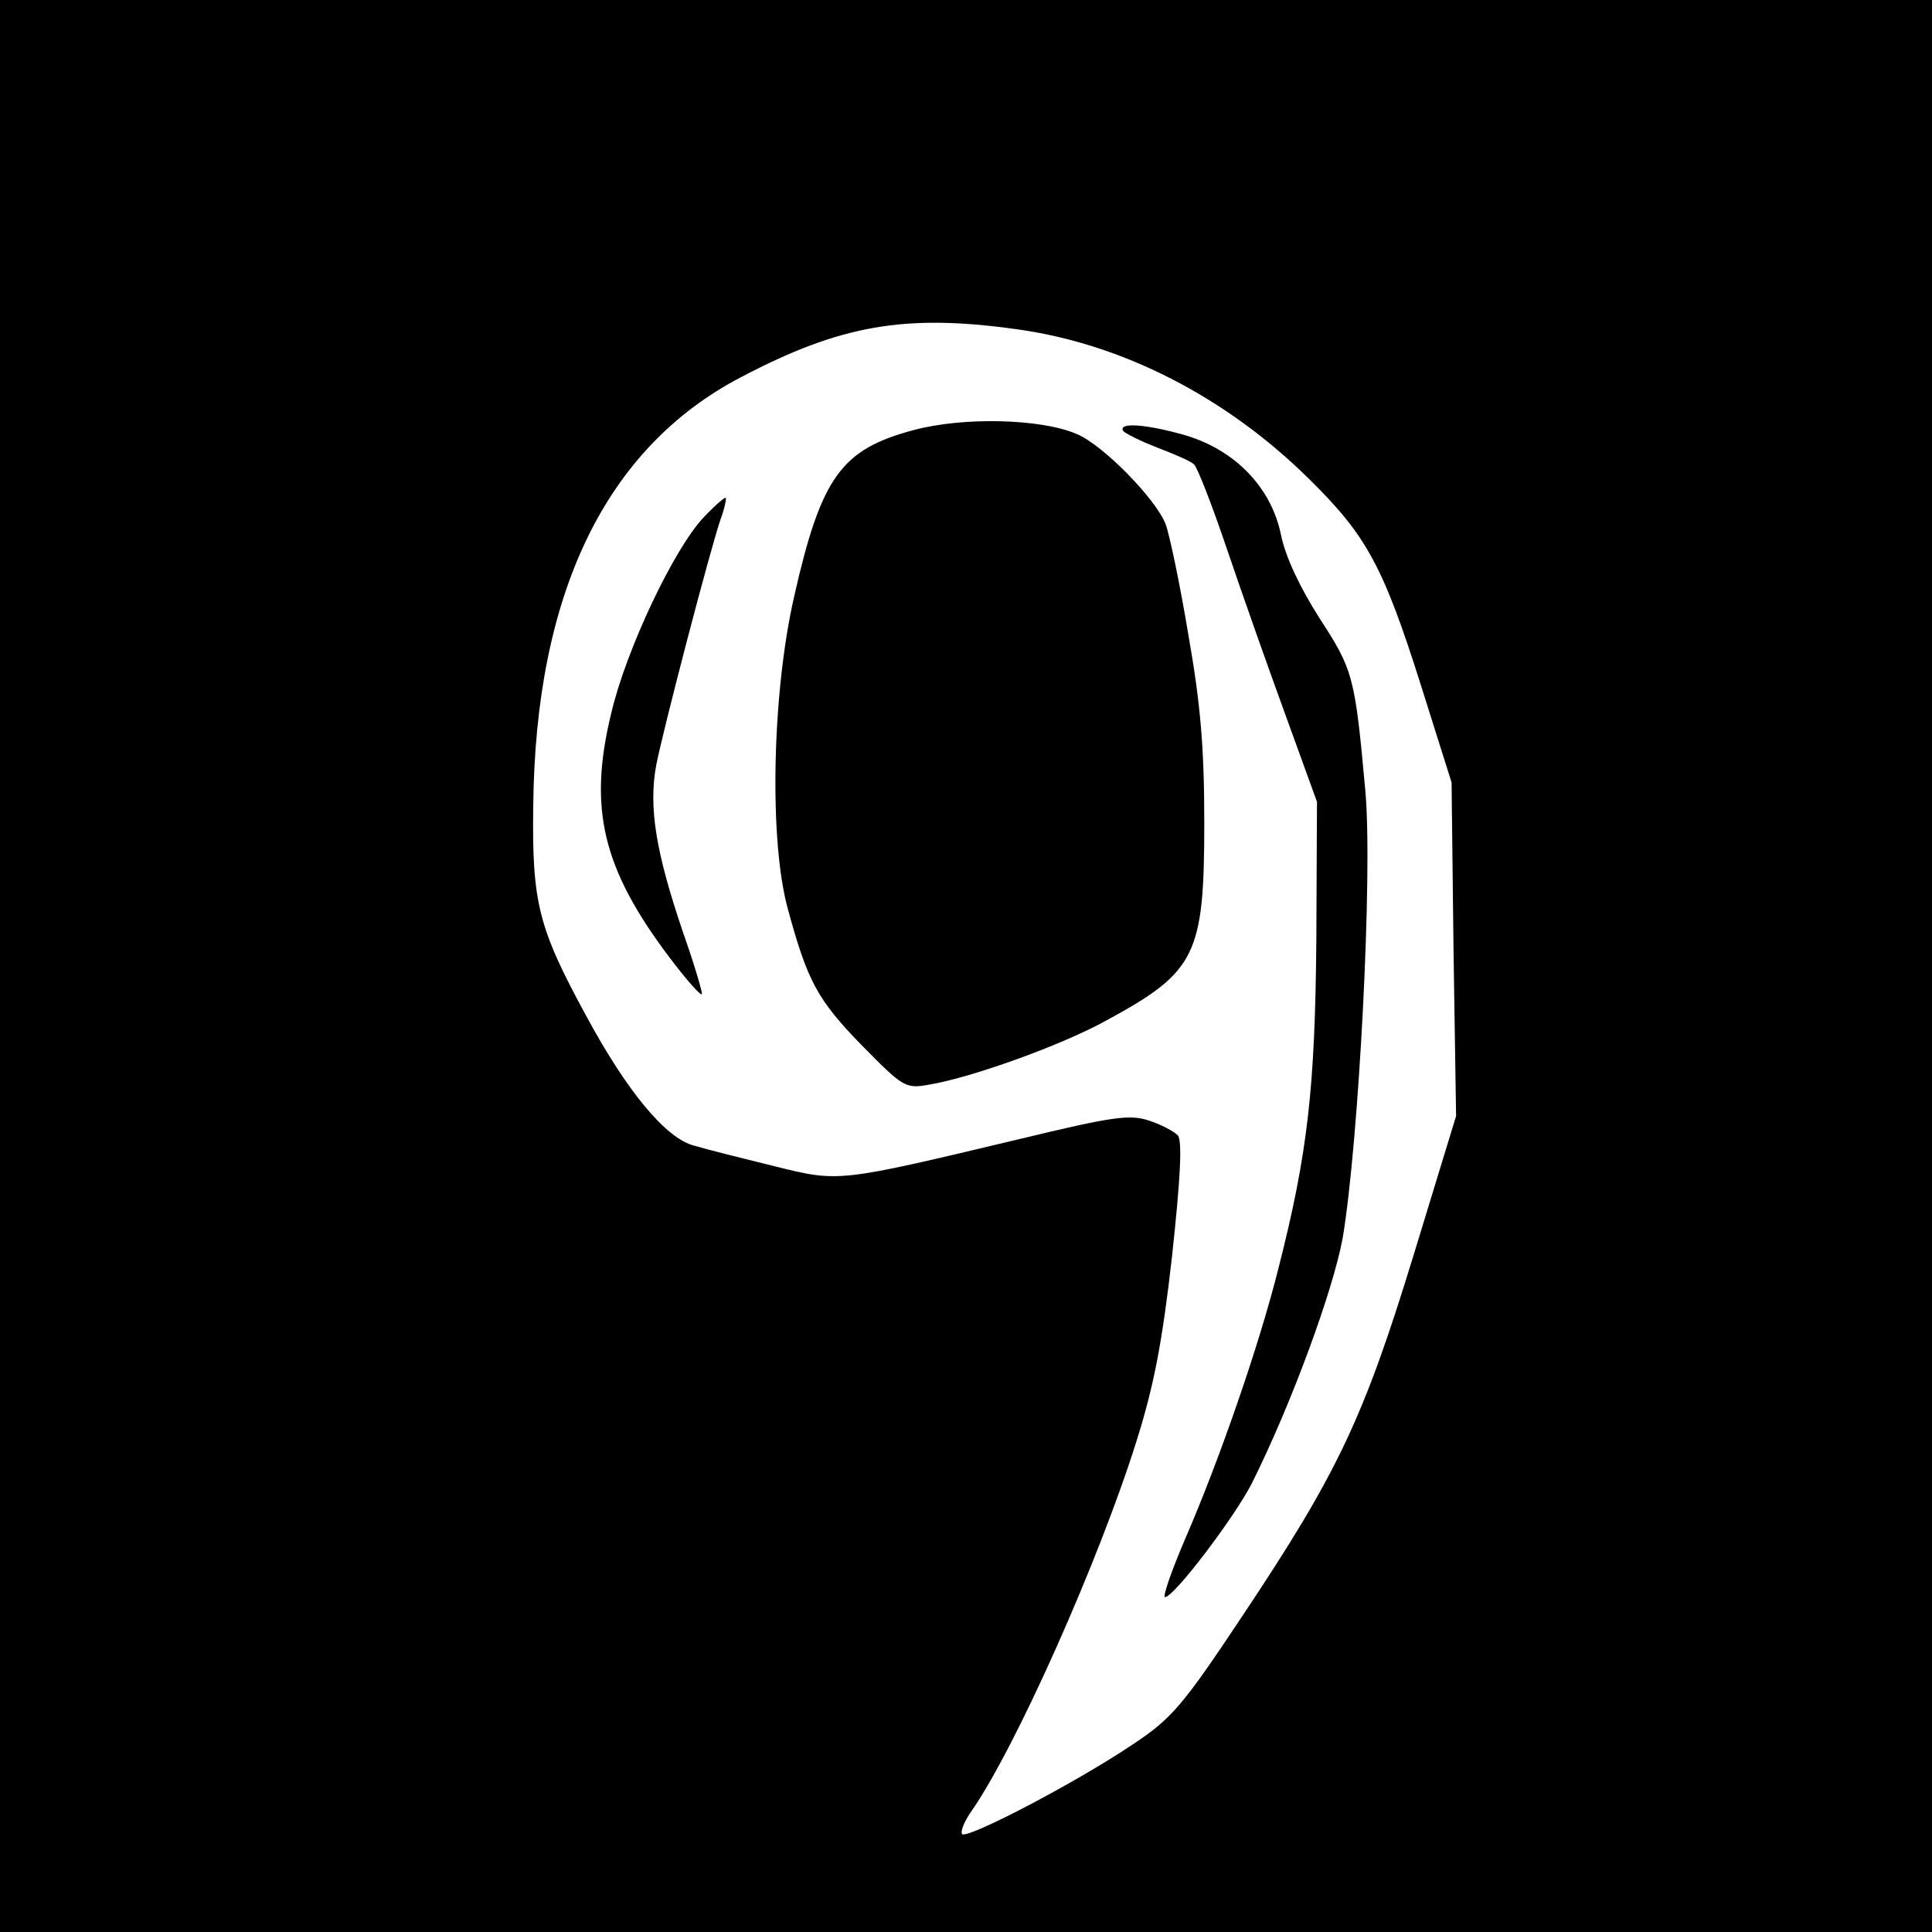 <?xml version="1.0" standalone="no"?>
<!DOCTYPE svg PUBLIC "-//W3C//DTD SVG 20010904//EN"
 "http://www.w3.org/TR/2001/REC-SVG-20010904/DTD/svg10.dtd">
<svg version="1.0" xmlns="http://www.w3.org/2000/svg"
 width="300pt" height="300pt" viewBox="0 0 300 300"
 preserveAspectRatio="xMidYMid meet">
<g transform="translate(0,300) scale(0.1,-0.1)"
fill="#000000" stroke="none">
<path d="M0 1500 l0 -1500 1500 0 1500 0 0 1500 0 1500 -1500 0 -1500 0 0
-1500z m1577 989 c164 -22 327 -105 457 -234 88 -87 114 -134 173 -321 l47
-149 3 -259 4 -259 -66 -216 c-78 -255 -119 -340 -265 -559 -95 -143 -111
-161 -173 -202 -88 -59 -255 -146 -263 -138 -3 4 3 19 14 35 68 97 198 388
257 576 27 86 40 154 55 287 13 120 16 178 9 187 -6 6 -26 17 -45 23 -30 10
-57 6 -202 -29 -281 -67 -279 -67 -379 -42 -49 12 -105 26 -125 32 -44 11
-105 85 -168 202 -74 136 -84 175 -82 324 3 331 112 557 322 667 154 81 254
99 427 75z"/>
<path d="M1418 2332 c-112 -30 -143 -73 -185 -259 -34 -149 -39 -376 -10 -483
31 -115 47 -143 115 -213 65 -66 68 -68 106 -61 65 11 205 61 275 100 138 75
151 101 151 306 0 119 -6 186 -25 294 -13 78 -29 154 -35 170 -15 39 -97 123
-138 140 -55 24 -177 27 -254 6z"/>
<path d="M1744 2331 c3 -4 27 -16 53 -26 26 -10 52 -21 57 -26 5 -4 28 -63 51
-131 23 -68 64 -184 91 -258 l49 -135 -1 -215 c-2 -228 -13 -330 -59 -510 -30
-120 -92 -298 -144 -418 -22 -51 -36 -92 -32 -92 14 0 108 124 135 177 61 122
126 299 141 381 25 150 47 567 35 695 -16 177 -19 187 -71 267 -30 47 -53 95
-60 130 -15 73 -71 131 -148 154 -59 17 -105 21 -97 7z"/>
<path d="M1093 2197 c-46 -48 -121 -206 -144 -305 -36 -148 -13 -241 90 -378
28 -37 51 -63 51 -57 0 5 -13 49 -30 97 -42 124 -53 193 -41 258 11 56 83 332
100 382 6 16 9 31 8 33 -2 1 -17 -12 -34 -30z"/>
</g>
</svg>
